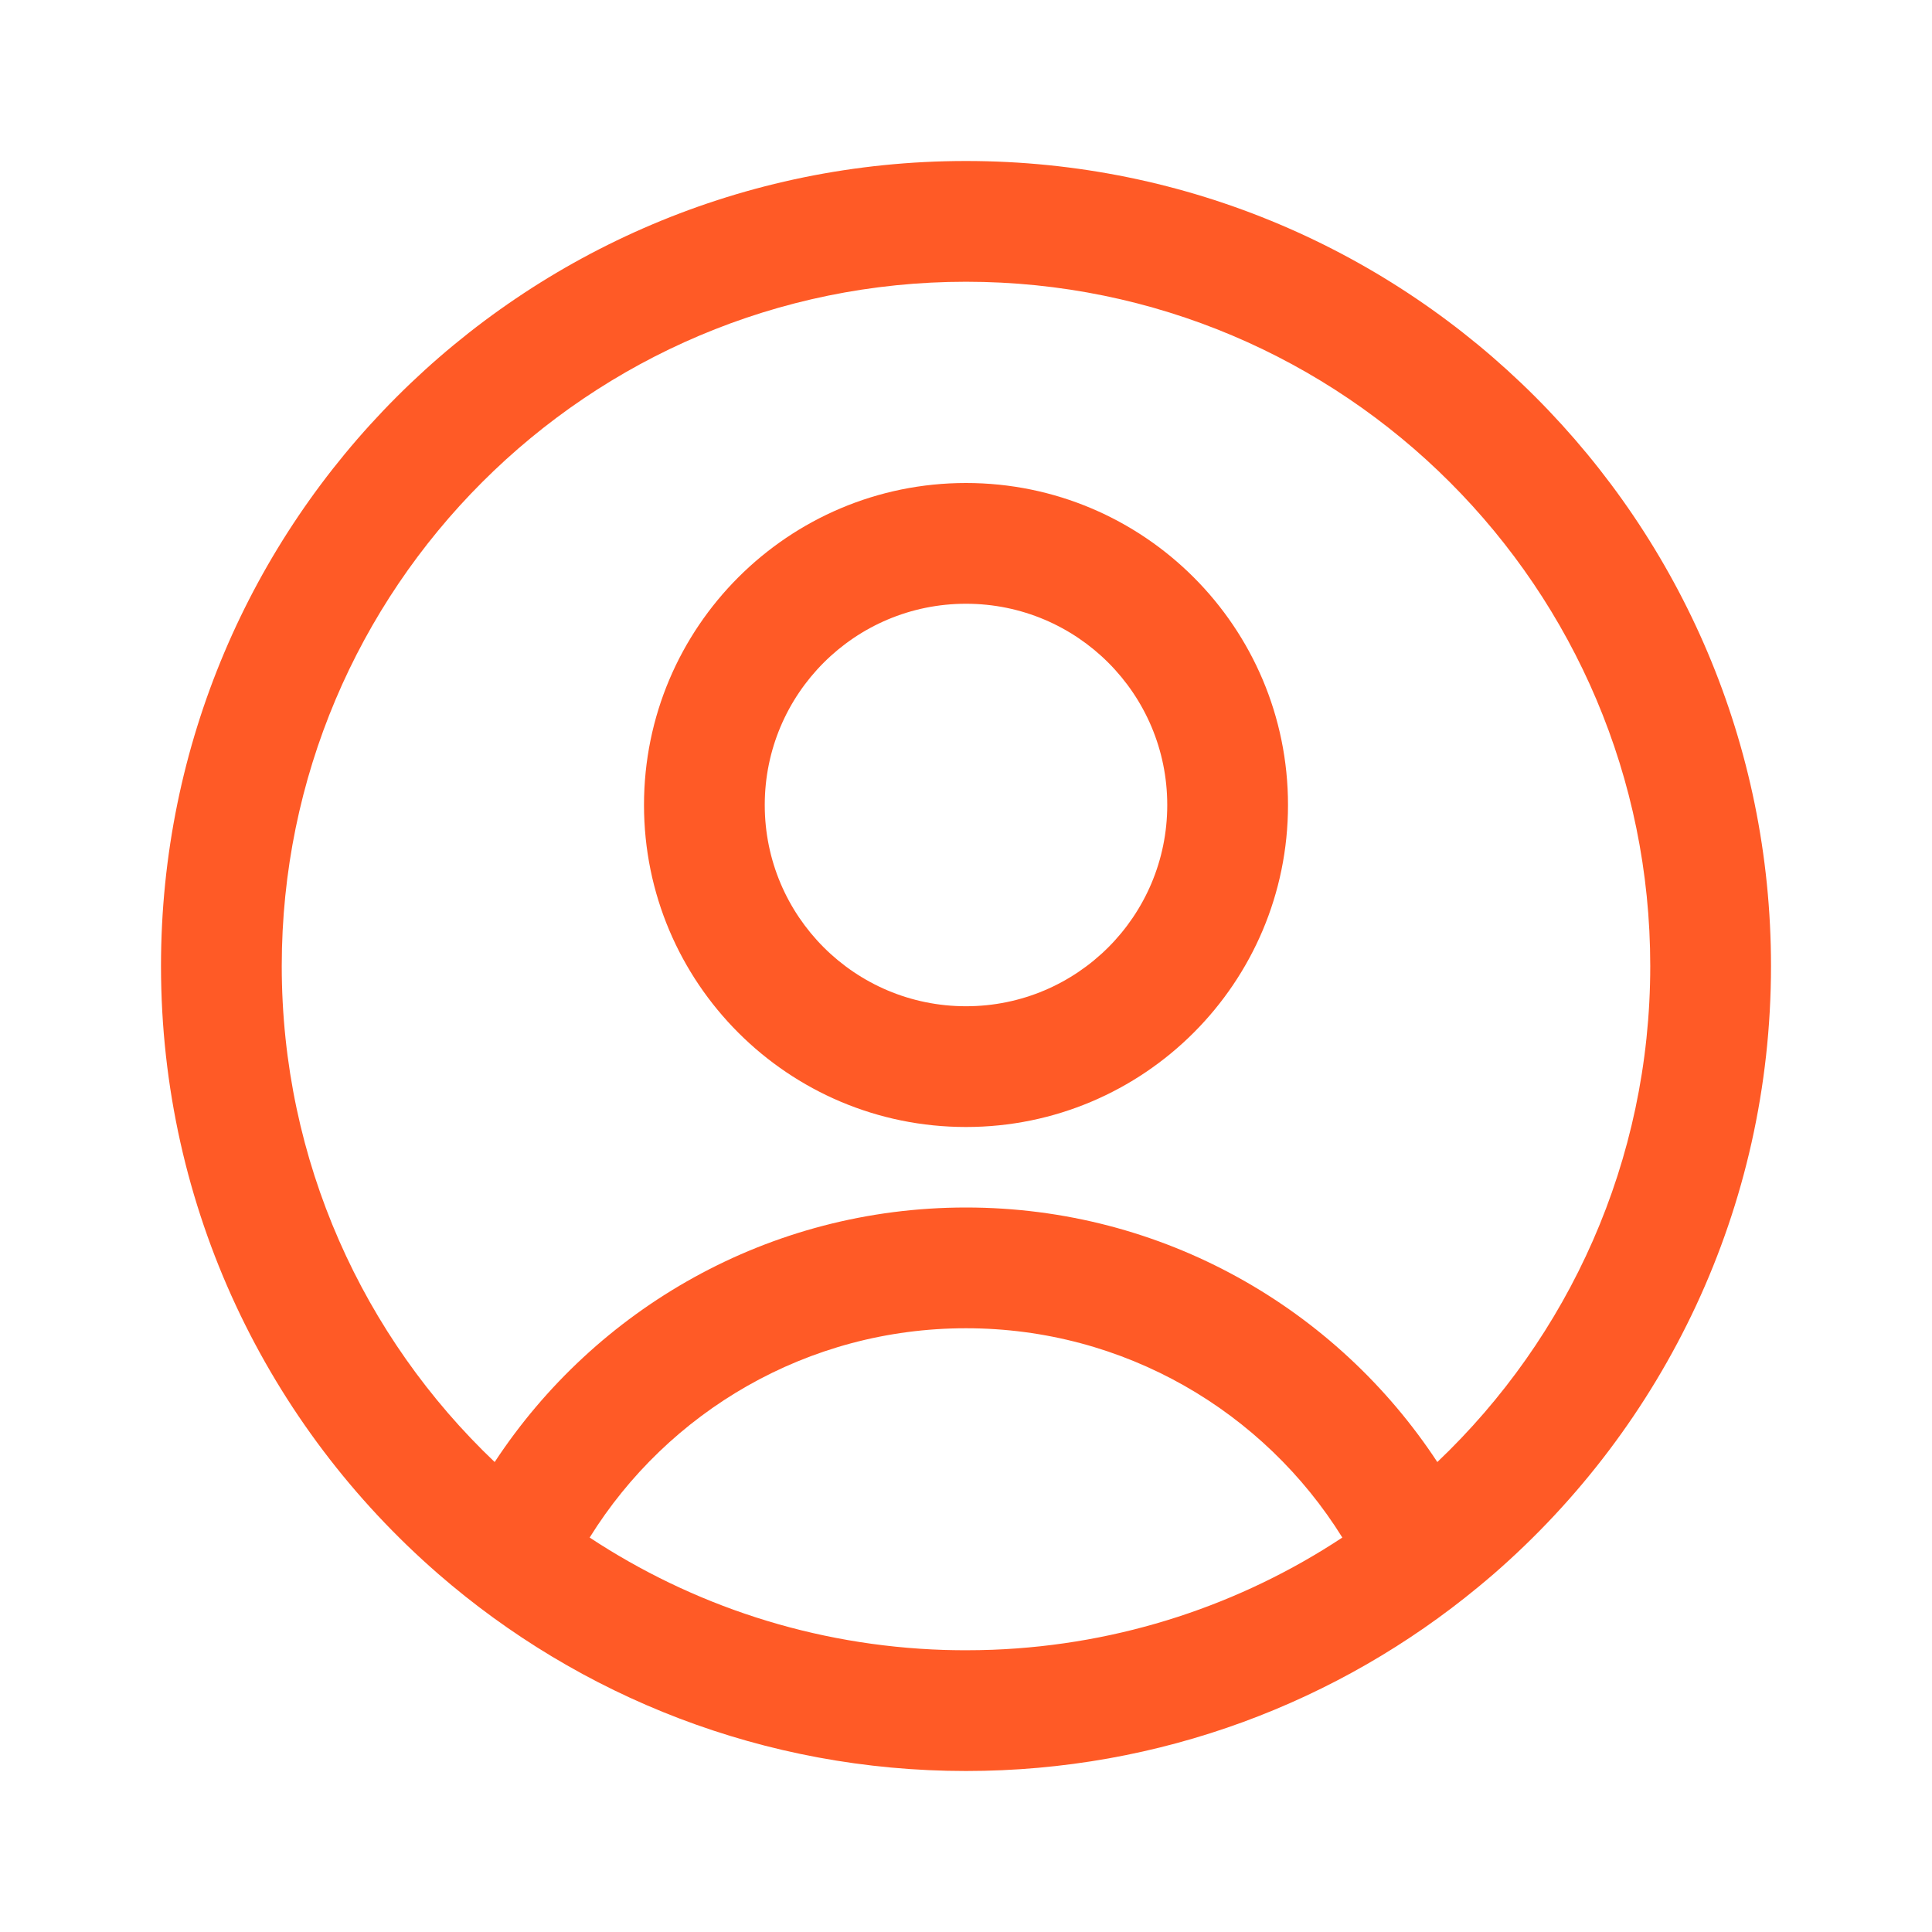 <svg width="24" height="24" viewBox="0 0 24 24" fill="none" xmlns="http://www.w3.org/2000/svg">
<path fill-rule="evenodd" clip-rule="evenodd" d="M12 12.5C13.381 12.5 14.5 11.381 14.5 10C14.5 8.619 13.381 7.5 12 7.5C10.619 7.5 9.5 8.619 9.5 10C9.5 11.381 10.619 12.5 12 12.5ZM12 14C14.209 14 16 12.209 16 10C16 7.791 14.209 6 12 6C9.791 6 8 7.791 8 10C8 12.209 9.791 14 12 14Z" fill="#FF5A26"/>
<path fill-rule="evenodd" clip-rule="evenodd" d="M18.559 19.549C20.667 17.715 22 15.013 22 12C22 6.477 17.523 2 12 2C6.477 2 2 6.477 2 12C2 15.013 3.333 17.715 5.441 19.549C7.197 21.076 9.491 22 12 22C14.416 22 16.632 21.143 18.361 19.716C18.428 19.661 18.494 19.605 18.559 19.549ZM12.329 20.494C12.22 20.498 12.11 20.5 12 20.5C11.991 20.5 11.982 20.5 11.973 20.5C11.89 20.5 11.808 20.498 11.726 20.496C10.103 20.444 8.595 19.938 7.325 19.1C8.296 17.538 10.028 16.5 12 16.5C13.972 16.5 15.704 17.538 16.675 19.1C15.419 19.929 13.931 20.433 12.329 20.494ZM17.855 18.162C16.604 16.258 14.449 15 12 15C9.551 15 7.396 16.258 6.145 18.162C4.516 16.613 3.5 14.425 3.5 12C3.5 7.306 7.306 3.5 12 3.5C16.694 3.5 20.5 7.306 20.5 12C20.5 14.425 19.484 16.613 17.855 18.162Z" fill="#FF5A26"/>
</svg>
